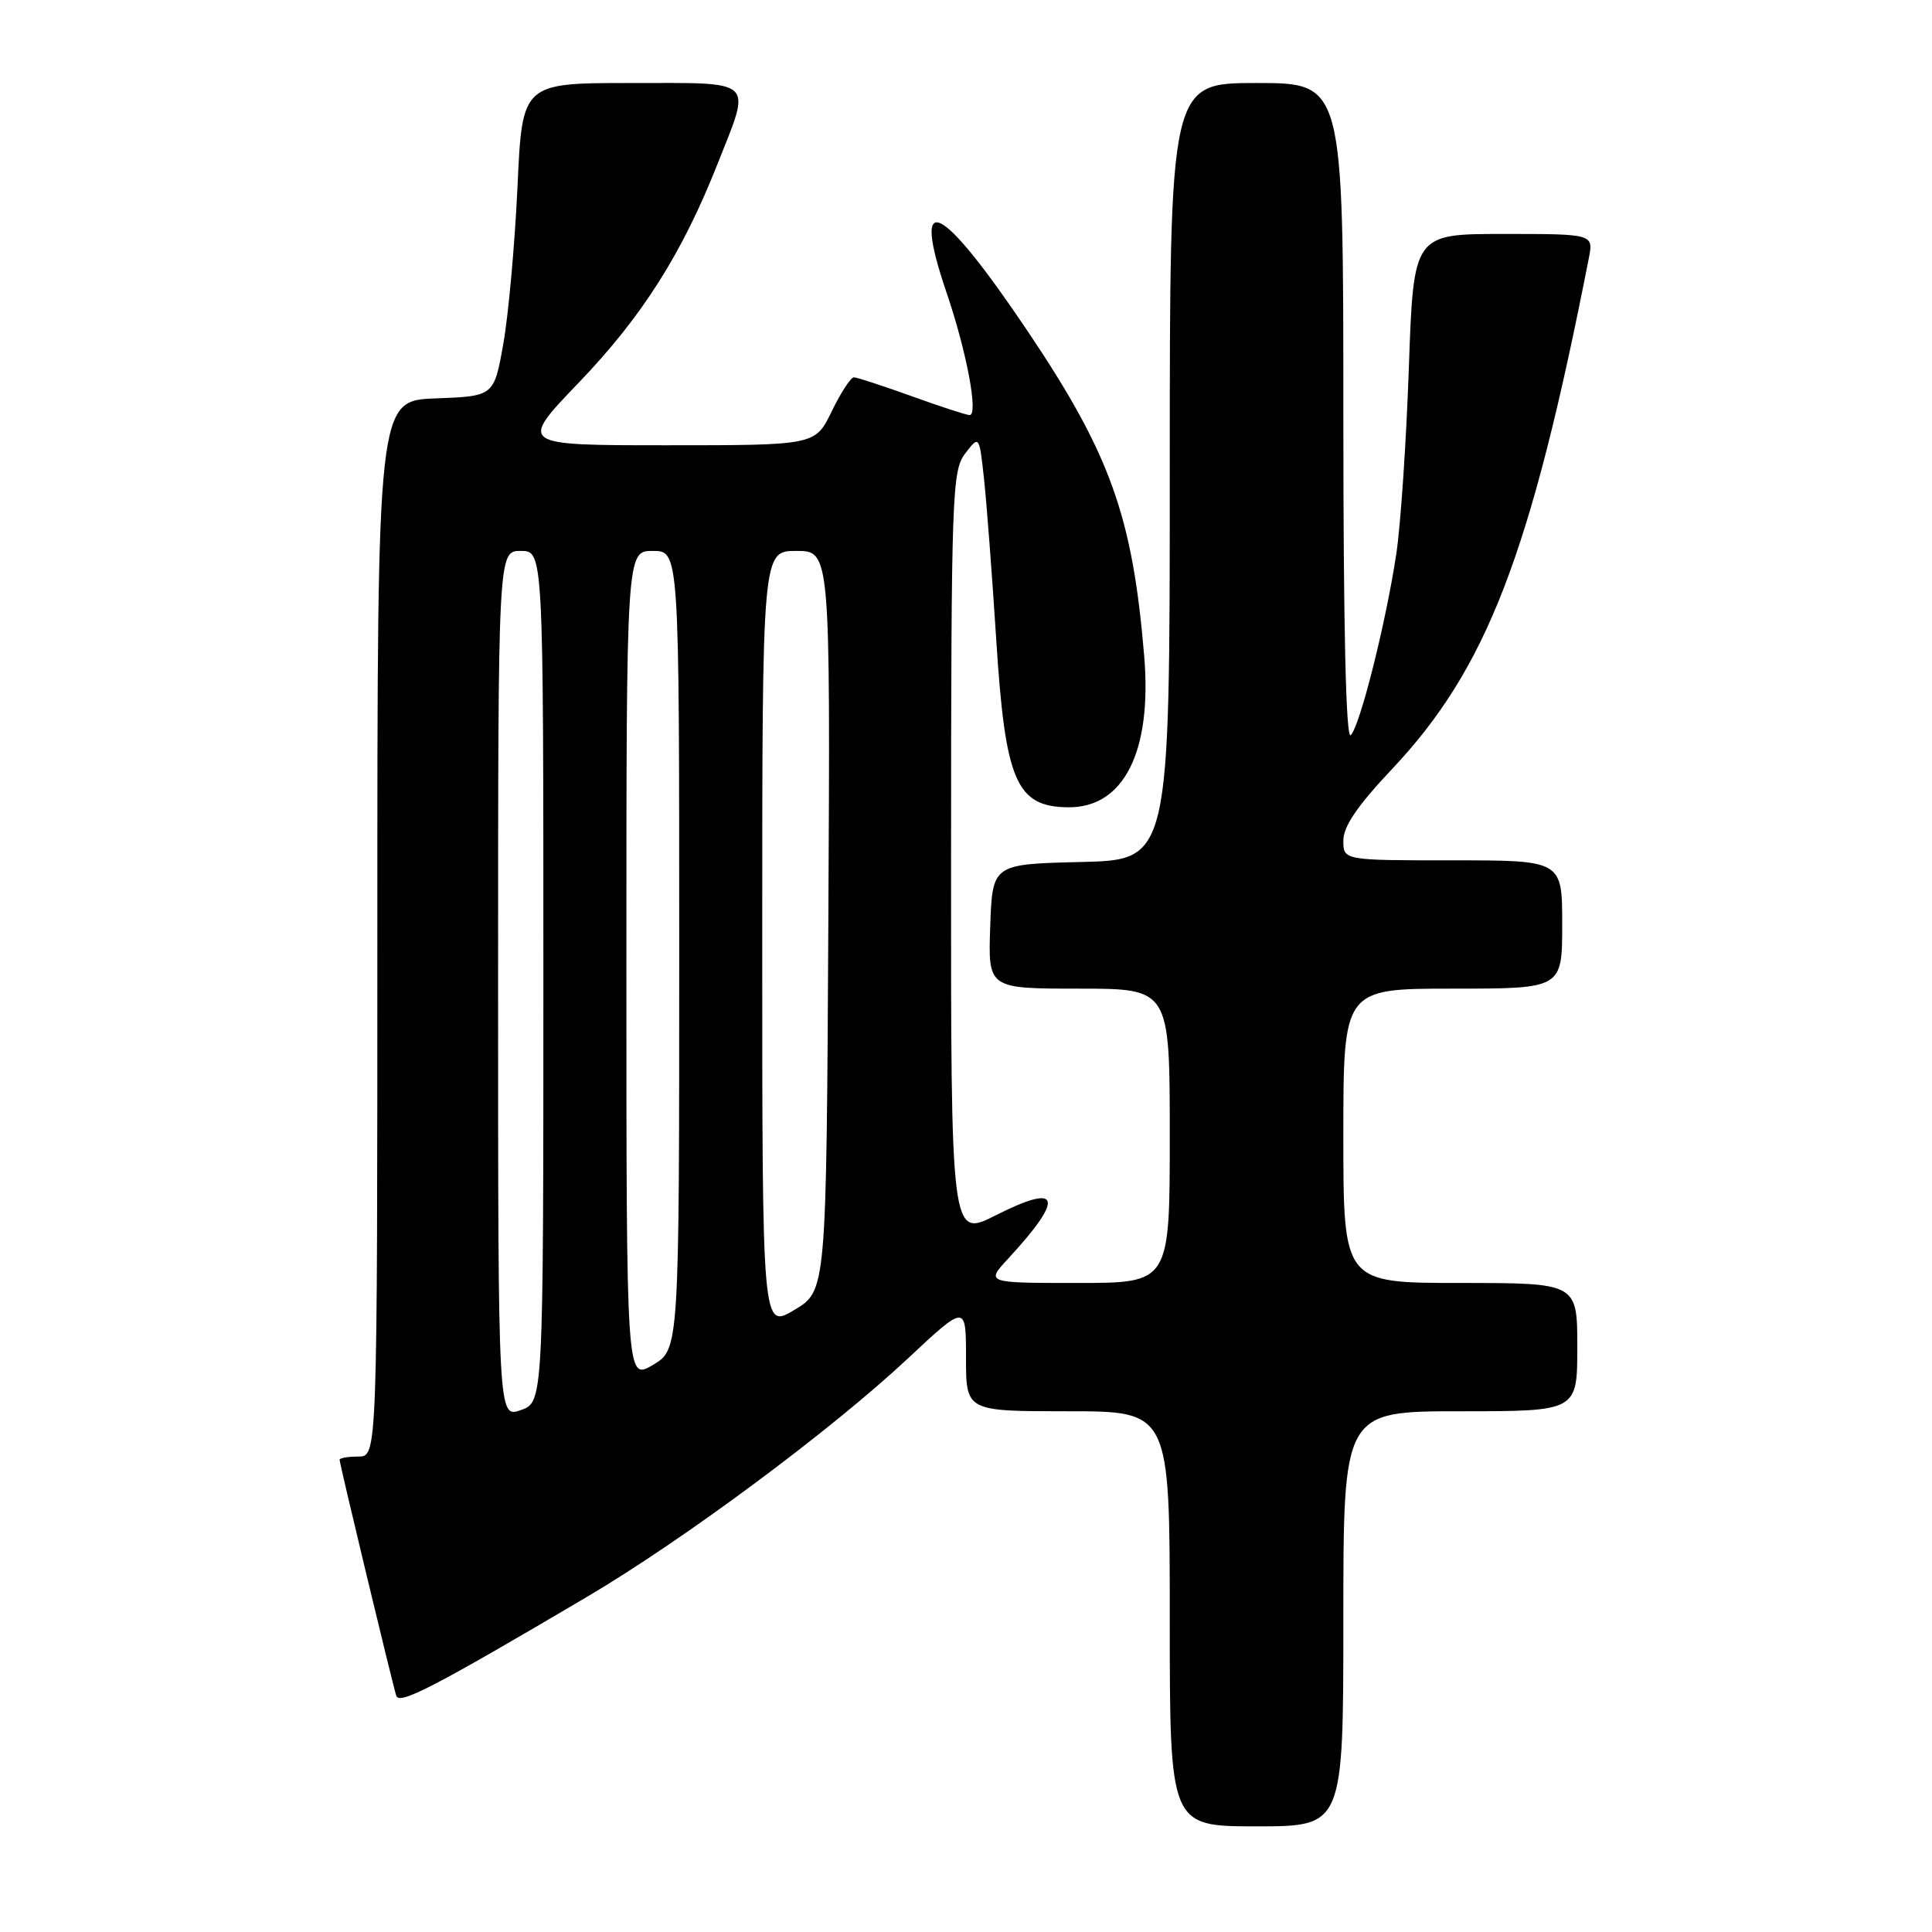 <?xml version="1.0" encoding="UTF-8" standalone="no"?>
<!DOCTYPE svg PUBLIC "-//W3C//DTD SVG 1.1//EN" "http://www.w3.org/Graphics/SVG/1.1/DTD/svg11.dtd" >
<svg xmlns="http://www.w3.org/2000/svg" xmlns:xlink="http://www.w3.org/1999/xlink" version="1.1" viewBox="0 0 256 256">
 <g >
 <path fill="currentColor"
d=" M 178.00 214.50 C 178.00 187.00 178.00 187.00 193.50 187.00 C 209.00 187.00 209.00 187.00 209.00 178.50 C 209.00 170.00 209.00 170.00 193.50 170.00 C 178.00 170.00 178.00 170.00 178.00 150.50 C 178.00 131.00 178.00 131.00 192.50 131.00 C 207.00 131.00 207.00 131.00 207.00 122.50 C 207.00 114.00 207.00 114.00 192.50 114.00 C 178.00 114.00 178.00 114.00 178.00 111.37 C 178.00 109.51 179.88 106.75 184.41 101.95 C 197.00 88.61 202.82 73.51 210.52 34.25 C 211.16 31.00 211.16 31.00 199.23 31.00 C 187.30 31.00 187.30 31.00 186.68 48.75 C 186.34 58.51 185.59 69.63 185.01 73.45 C 183.61 82.66 180.20 96.20 178.98 97.42 C 178.34 98.06 178.00 83.22 178.00 54.70 C 178.00 11.00 178.00 11.00 166.50 11.00 C 155.00 11.00 155.00 11.00 155.00 62.47 C 155.00 113.94 155.00 113.94 143.25 114.22 C 131.50 114.50 131.50 114.50 131.21 122.75 C 130.92 131.00 130.92 131.00 142.96 131.00 C 155.00 131.00 155.00 131.00 155.00 150.50 C 155.00 170.00 155.00 170.00 142.80 170.00 C 130.61 170.00 130.61 170.00 133.61 166.75 C 141.11 158.62 140.55 156.68 131.95 161.03 C 126.00 164.03 126.00 164.03 126.02 113.26 C 126.04 65.33 126.15 62.37 127.90 60.08 C 129.76 57.66 129.76 57.66 130.40 63.58 C 130.75 66.84 131.47 76.38 132.01 84.80 C 133.20 103.52 134.65 106.90 141.53 106.97 C 148.92 107.05 152.67 99.58 151.61 86.91 C 150.07 68.43 147.12 60.19 136.25 44.00 C 124.59 26.65 120.65 24.74 125.42 38.76 C 128.09 46.60 129.67 55.00 128.48 55.00 C 128.08 55.00 124.62 53.88 120.81 52.50 C 117.00 51.13 113.55 50.00 113.14 50.00 C 112.73 50.00 111.41 52.03 110.21 54.50 C 108.03 59.00 108.03 59.00 88.38 59.00 C 68.72 59.00 68.72 59.00 76.71 50.68 C 85.09 41.95 90.41 33.56 95.11 21.64 C 99.58 10.33 100.30 11.00 83.60 11.00 C 69.20 11.00 69.20 11.00 68.57 24.75 C 68.22 32.31 67.38 41.65 66.70 45.50 C 65.46 52.50 65.46 52.50 57.73 52.79 C 50.00 53.08 50.00 53.08 50.00 123.04 C 50.00 193.00 50.00 193.00 47.50 193.00 C 46.12 193.00 45.00 193.19 45.00 193.43 C 45.00 193.98 52.00 223.12 52.51 224.70 C 52.91 225.94 57.52 223.55 77.80 211.58 C 90.63 204.00 110.05 189.58 120.25 180.05 C 128.00 172.80 128.00 172.80 128.00 179.90 C 128.00 187.00 128.00 187.00 141.50 187.00 C 155.00 187.00 155.00 187.00 155.00 214.50 C 155.00 242.00 155.00 242.00 166.50 242.00 C 178.00 242.00 178.00 242.00 178.00 214.50 Z  M 66.00 130.45 C 66.00 73.00 66.00 73.00 69.00 73.00 C 72.00 73.00 72.00 73.00 72.00 129.40 C 72.00 185.80 72.00 185.80 69.00 186.85 C 66.00 187.90 66.00 187.90 66.00 130.45 Z  M 83.00 127.97 C 83.00 73.00 83.00 73.00 86.50 73.00 C 90.00 73.00 90.00 73.00 90.00 125.90 C 90.00 178.80 90.00 178.80 86.50 180.87 C 83.00 182.93 83.00 182.93 83.00 127.97 Z  M 101.00 124.56 C 101.00 73.00 101.00 73.00 105.51 73.00 C 110.02 73.00 110.02 73.00 109.76 122.02 C 109.50 171.04 109.50 171.04 105.25 173.58 C 101.00 176.11 101.00 176.11 101.00 124.56 Z "/>
</g>
</svg>